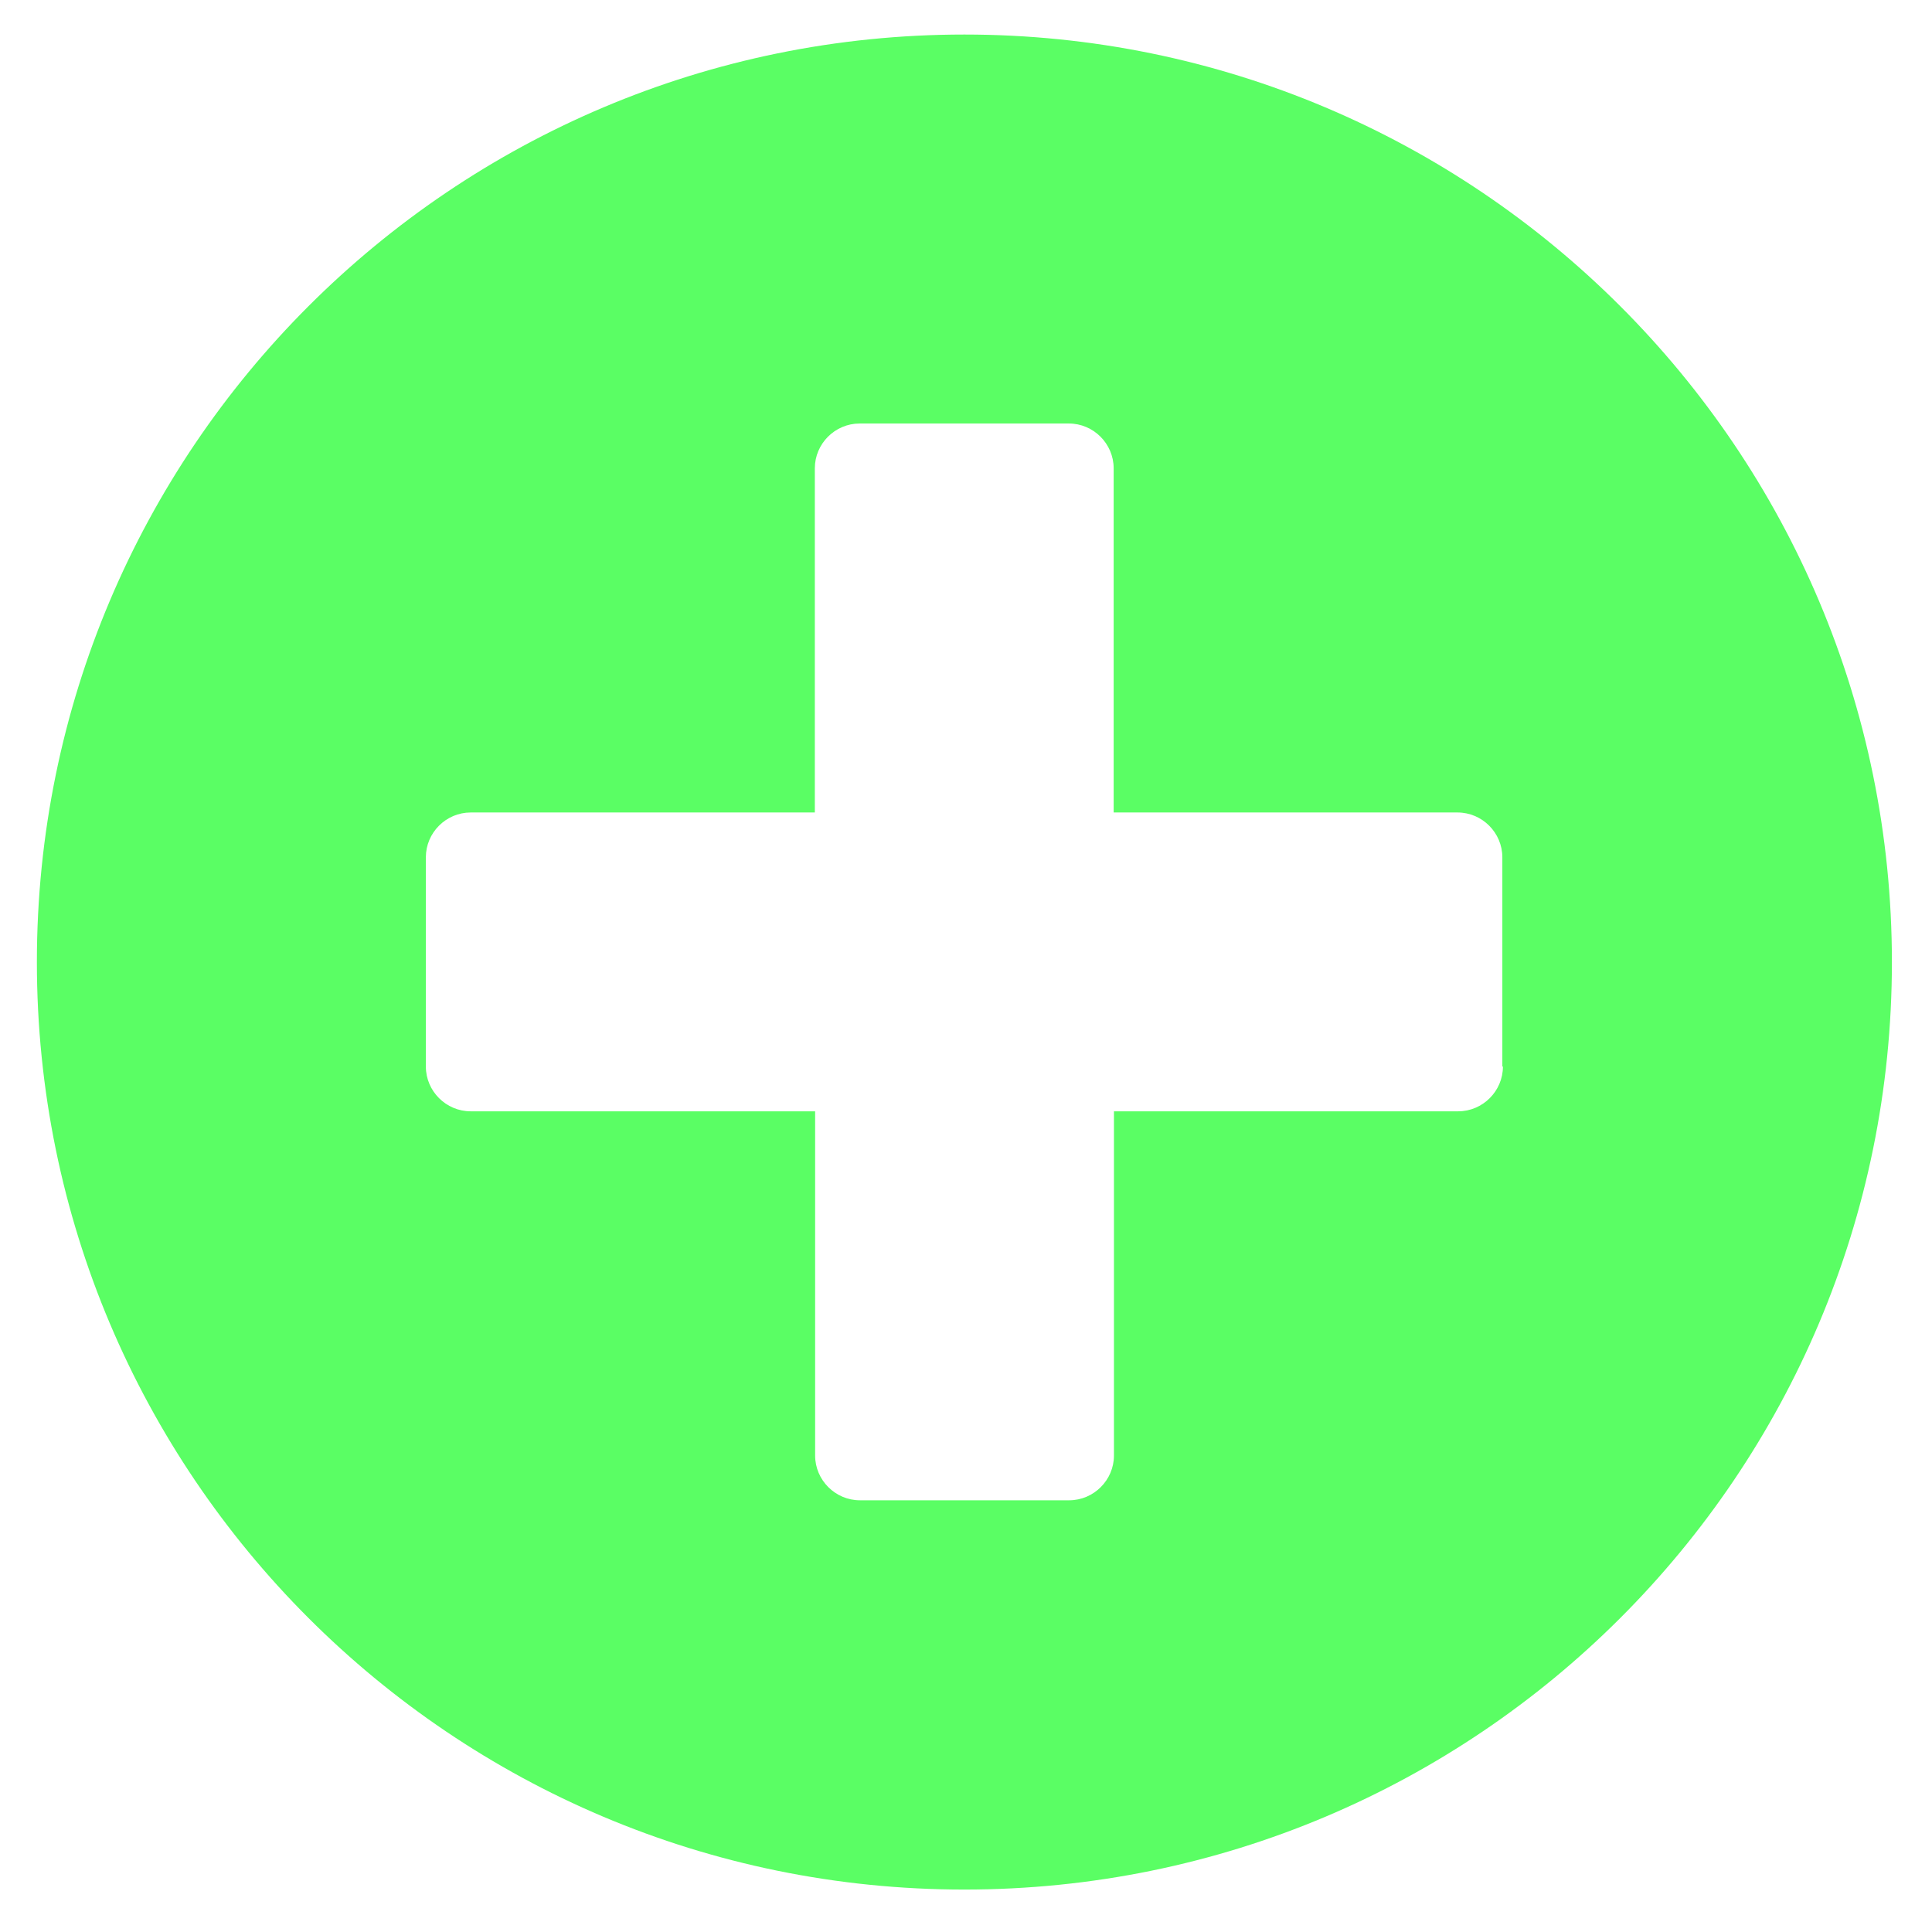 <?xml version="1.0" encoding="utf-8"?>
<!-- Generator: Adobe Illustrator 23.0.1, SVG Export Plug-In . SVG Version: 6.00 Build 0)  -->
<svg version="1.1" id="Layer_1" xmlns="http://www.w3.org/2000/svg" xmlns:xlink="http://www.w3.org/1999/xlink" x="0px" y="0px"
	 viewBox="0 0 66.01 66" style="enable-background:new 0 0 66.01 66;" xml:space="preserve">
<style type="text/css">
	.st0{fill:#5AFE64;}
</style>
<g>
	<path class="st0" d="M51.35,36.44c0,0.84-0.69,1.53-1.53,1.53H38.06v11.76c0,0.84-0.69,1.53-1.53,1.53h-7.15
		c-0.84,0-1.53-0.69-1.53-1.53V37.97H16.08c-0.84,0-1.53-0.69-1.53-1.53v-7.15c0-0.84,0.69-1.53,1.53-1.53h11.76V16
		c0-0.84,0.69-1.53,1.53-1.53h7.15c0.84,0,1.53,0.69,1.53,1.53v11.76h11.75c0.84,0,1.53,0.69,1.53,1.53V36.44z M32.95,1.18
		c-17.5,0-31.69,14.18-31.69,31.69s14.18,31.69,31.69,31.69s31.69-14.18,31.69-31.69S50.45,1.18,32.95,1.18"/>
</g>
</svg>
